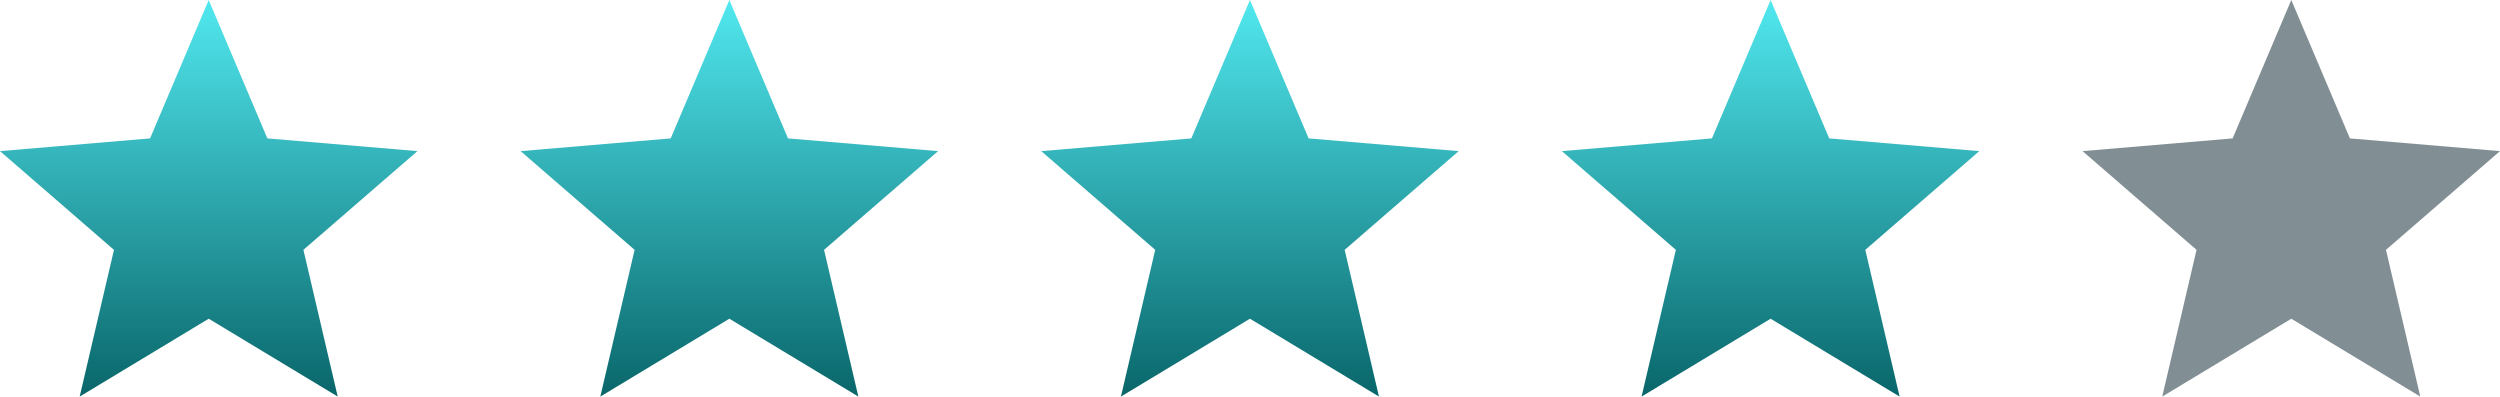 <svg xmlns="http://www.w3.org/2000/svg" xmlns:xlink="http://www.w3.org/1999/xlink" width="109.347" height="17.345" viewBox="0 0 109.347 17.345">
  <defs>
    <linearGradient id="linear-gradient" x1="0.5" x2="0.5" y2="1" gradientUnits="objectBoundingBox">
      <stop offset="0" stop-color="#51e8ef"/>
      <stop offset="1" stop-color="#09666a"/>
    </linearGradient>
  </defs>
  <g id="Group_4592" data-name="Group 4592" transform="translate(-1016.867 -267.221)">
    <path id="Path_3219" data-name="Path 3219" d="M11.129,15.94l5.642,3.405-1.5-6.418L20.258,8.61l-6.564-.557L11.129,2,8.564,8.053,2,8.61l4.985,4.318-1.5,6.418Z" transform="translate(1014.867 265.221)" fill="url(#linear-gradient)"/>
    <path id="Path_3226" data-name="Path 3226" d="M11.129,15.94l5.642,3.405-1.5-6.418L20.258,8.61l-6.564-.557L11.129,2,8.564,8.053,2,8.61l4.985,4.318-1.5,6.418Z" transform="translate(1037.639 265.221)" fill="url(#linear-gradient)"/>
    <path id="Path_3227" data-name="Path 3227" d="M11.129,15.94l5.642,3.405-1.5-6.418L20.258,8.61l-6.564-.557L11.129,2,8.564,8.053,2,8.61l4.985,4.318-1.5,6.418Z" transform="translate(1060.41 265.221)" fill="url(#linear-gradient)"/>
    <path id="Path_3228" data-name="Path 3228" d="M11.129,15.94l5.642,3.405-1.5-6.418L20.258,8.61l-6.564-.557L11.129,2,8.564,8.053,2,8.61l4.985,4.318-1.5,6.418Z" transform="translate(1083.182 265.221)" fill="url(#linear-gradient)"/>
    <path id="Path_3223" data-name="Path 3223" d="M11.129,15.94l5.642,3.405-1.5-6.418L20.258,8.61l-6.564-.557L11.129,2,8.564,8.053,2,8.61l4.985,4.318-1.5,6.418Z" transform="translate(1105.956 265.221)" fill="#818e94"/>
  </g>
</svg>

